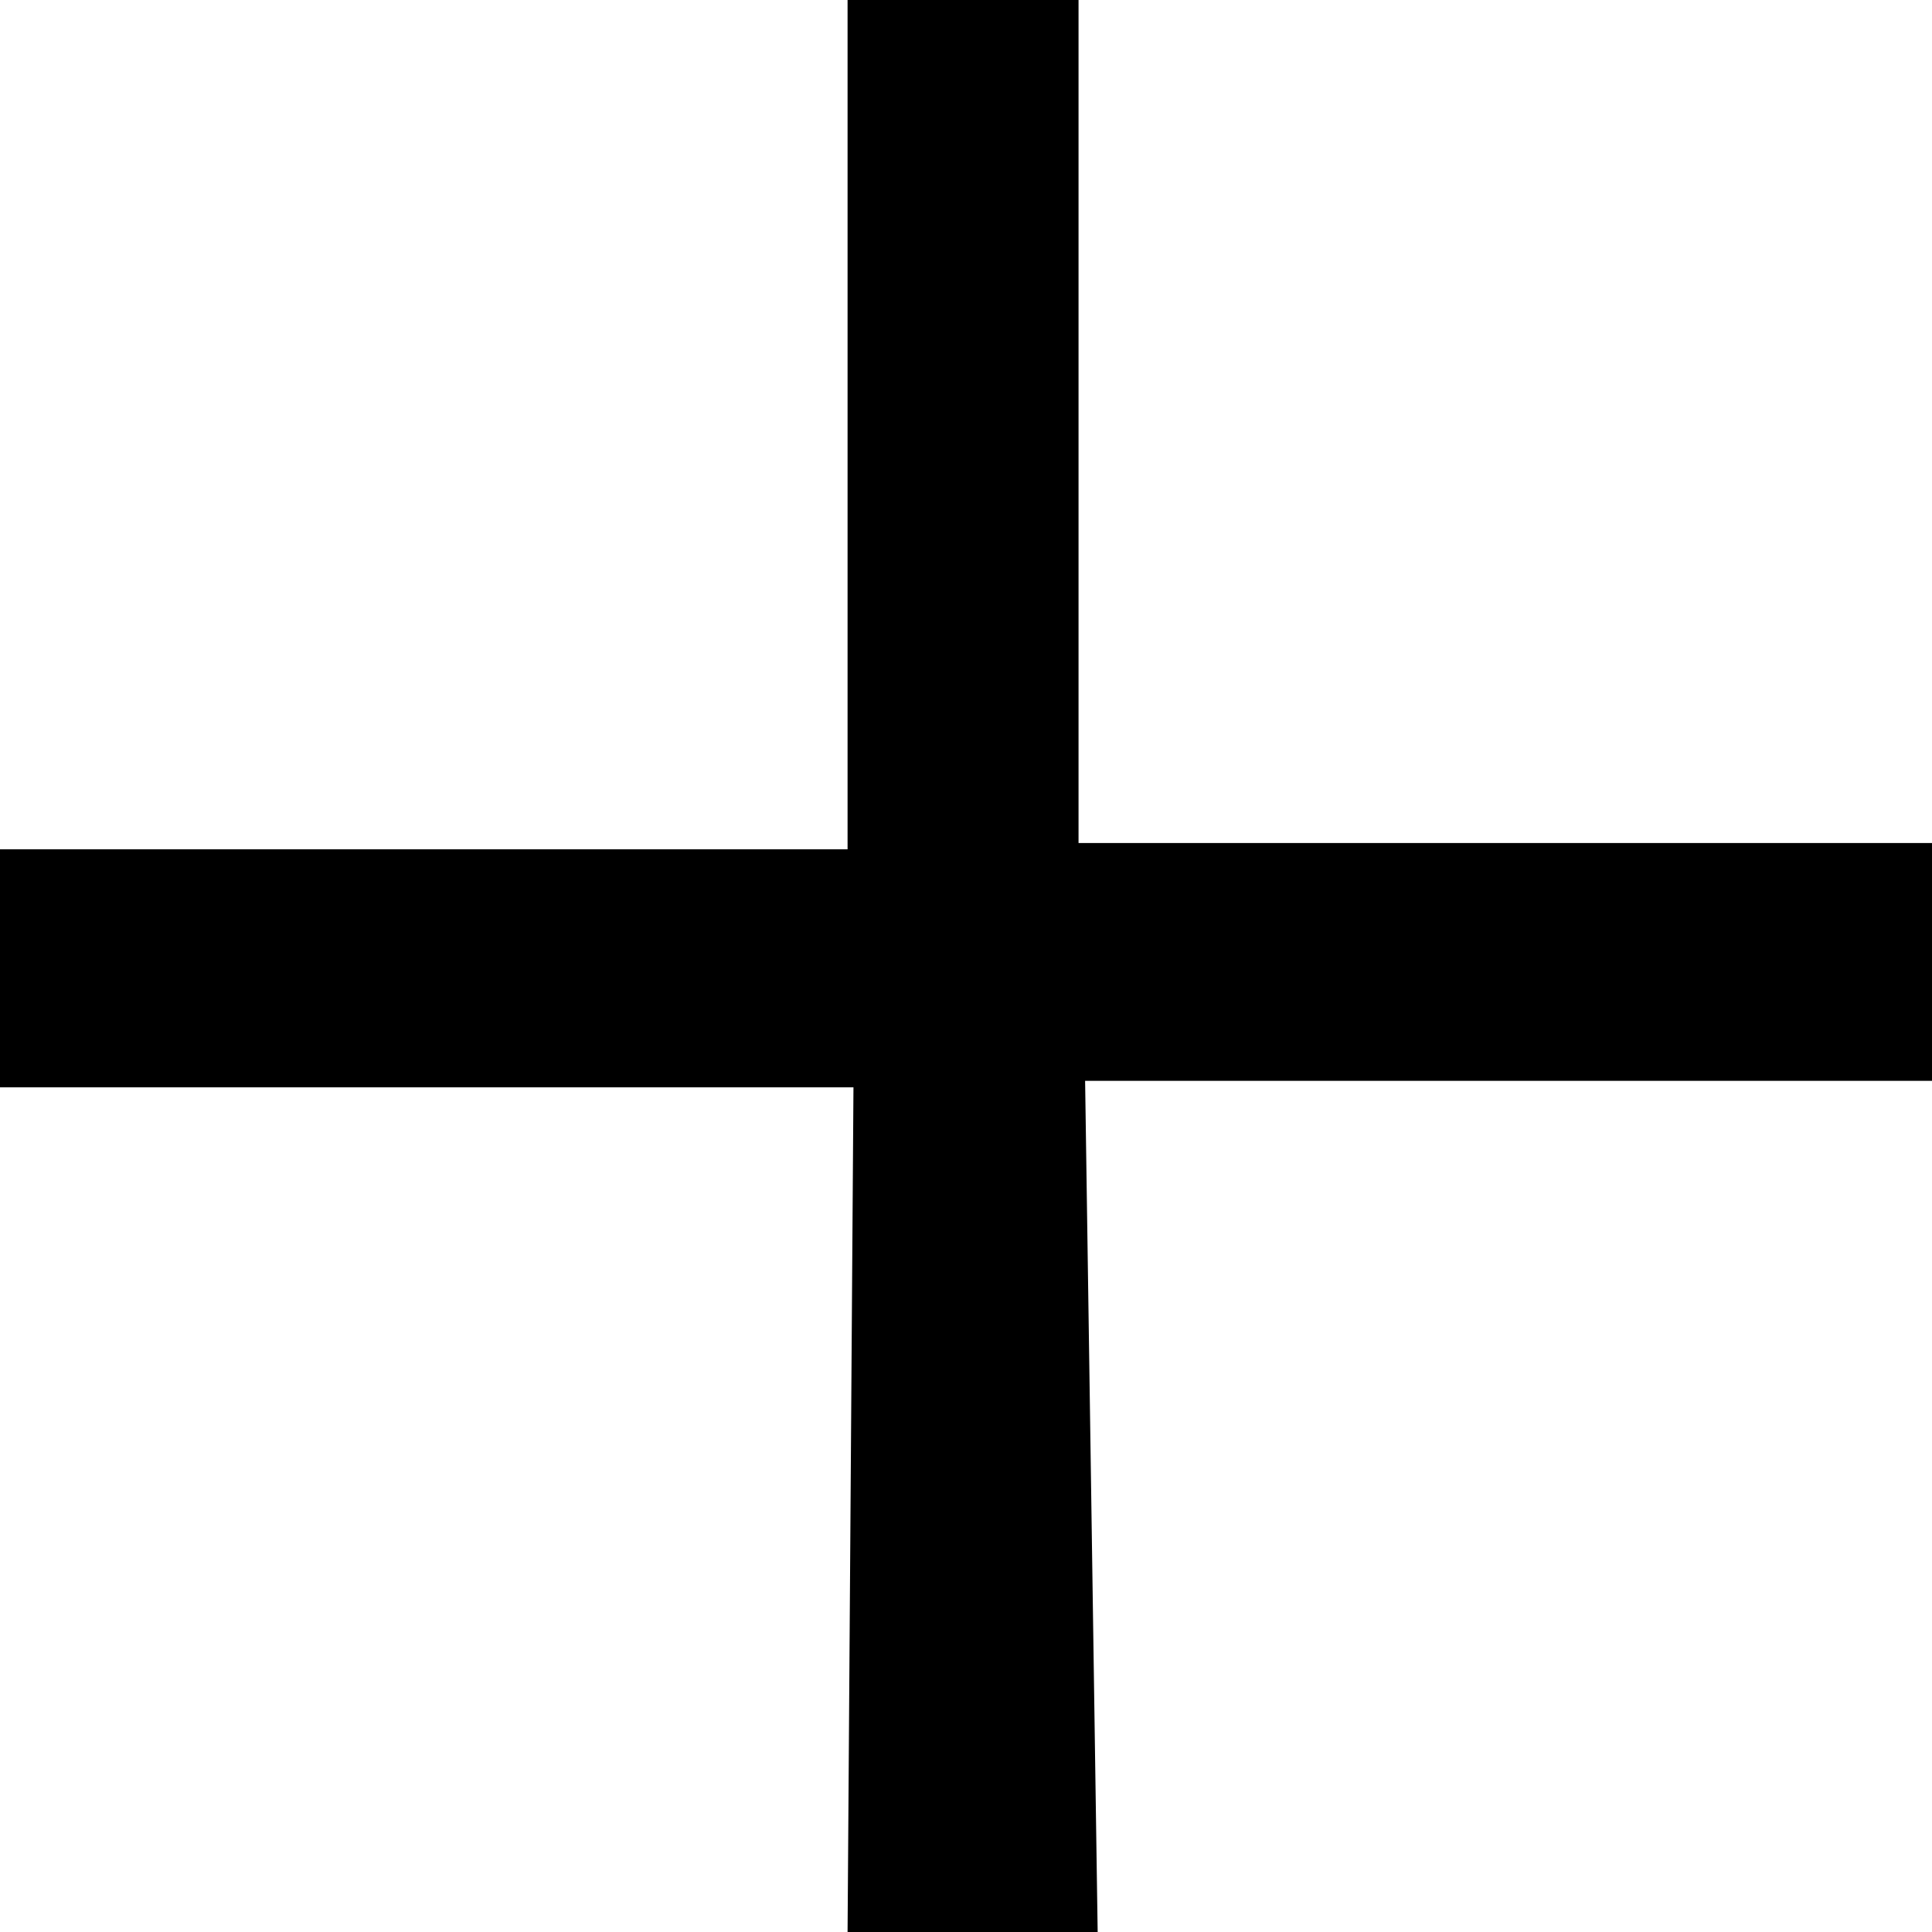
<svg width="20px" height="20px" viewBox="0 0 20 20" xmlns="http://www.w3.org/2000/svg">
  <path d="M11.363 20C11.363 20 8.774 20 8.774 20L8.835 11.256L0 11.256L0 8.792L8.774 8.792L8.774 0L11.165 0L11.165 8.727L20 8.727L20 11.189L11.233 11.189L11.363 20Z" id="plus" fill="#000" />
</svg>